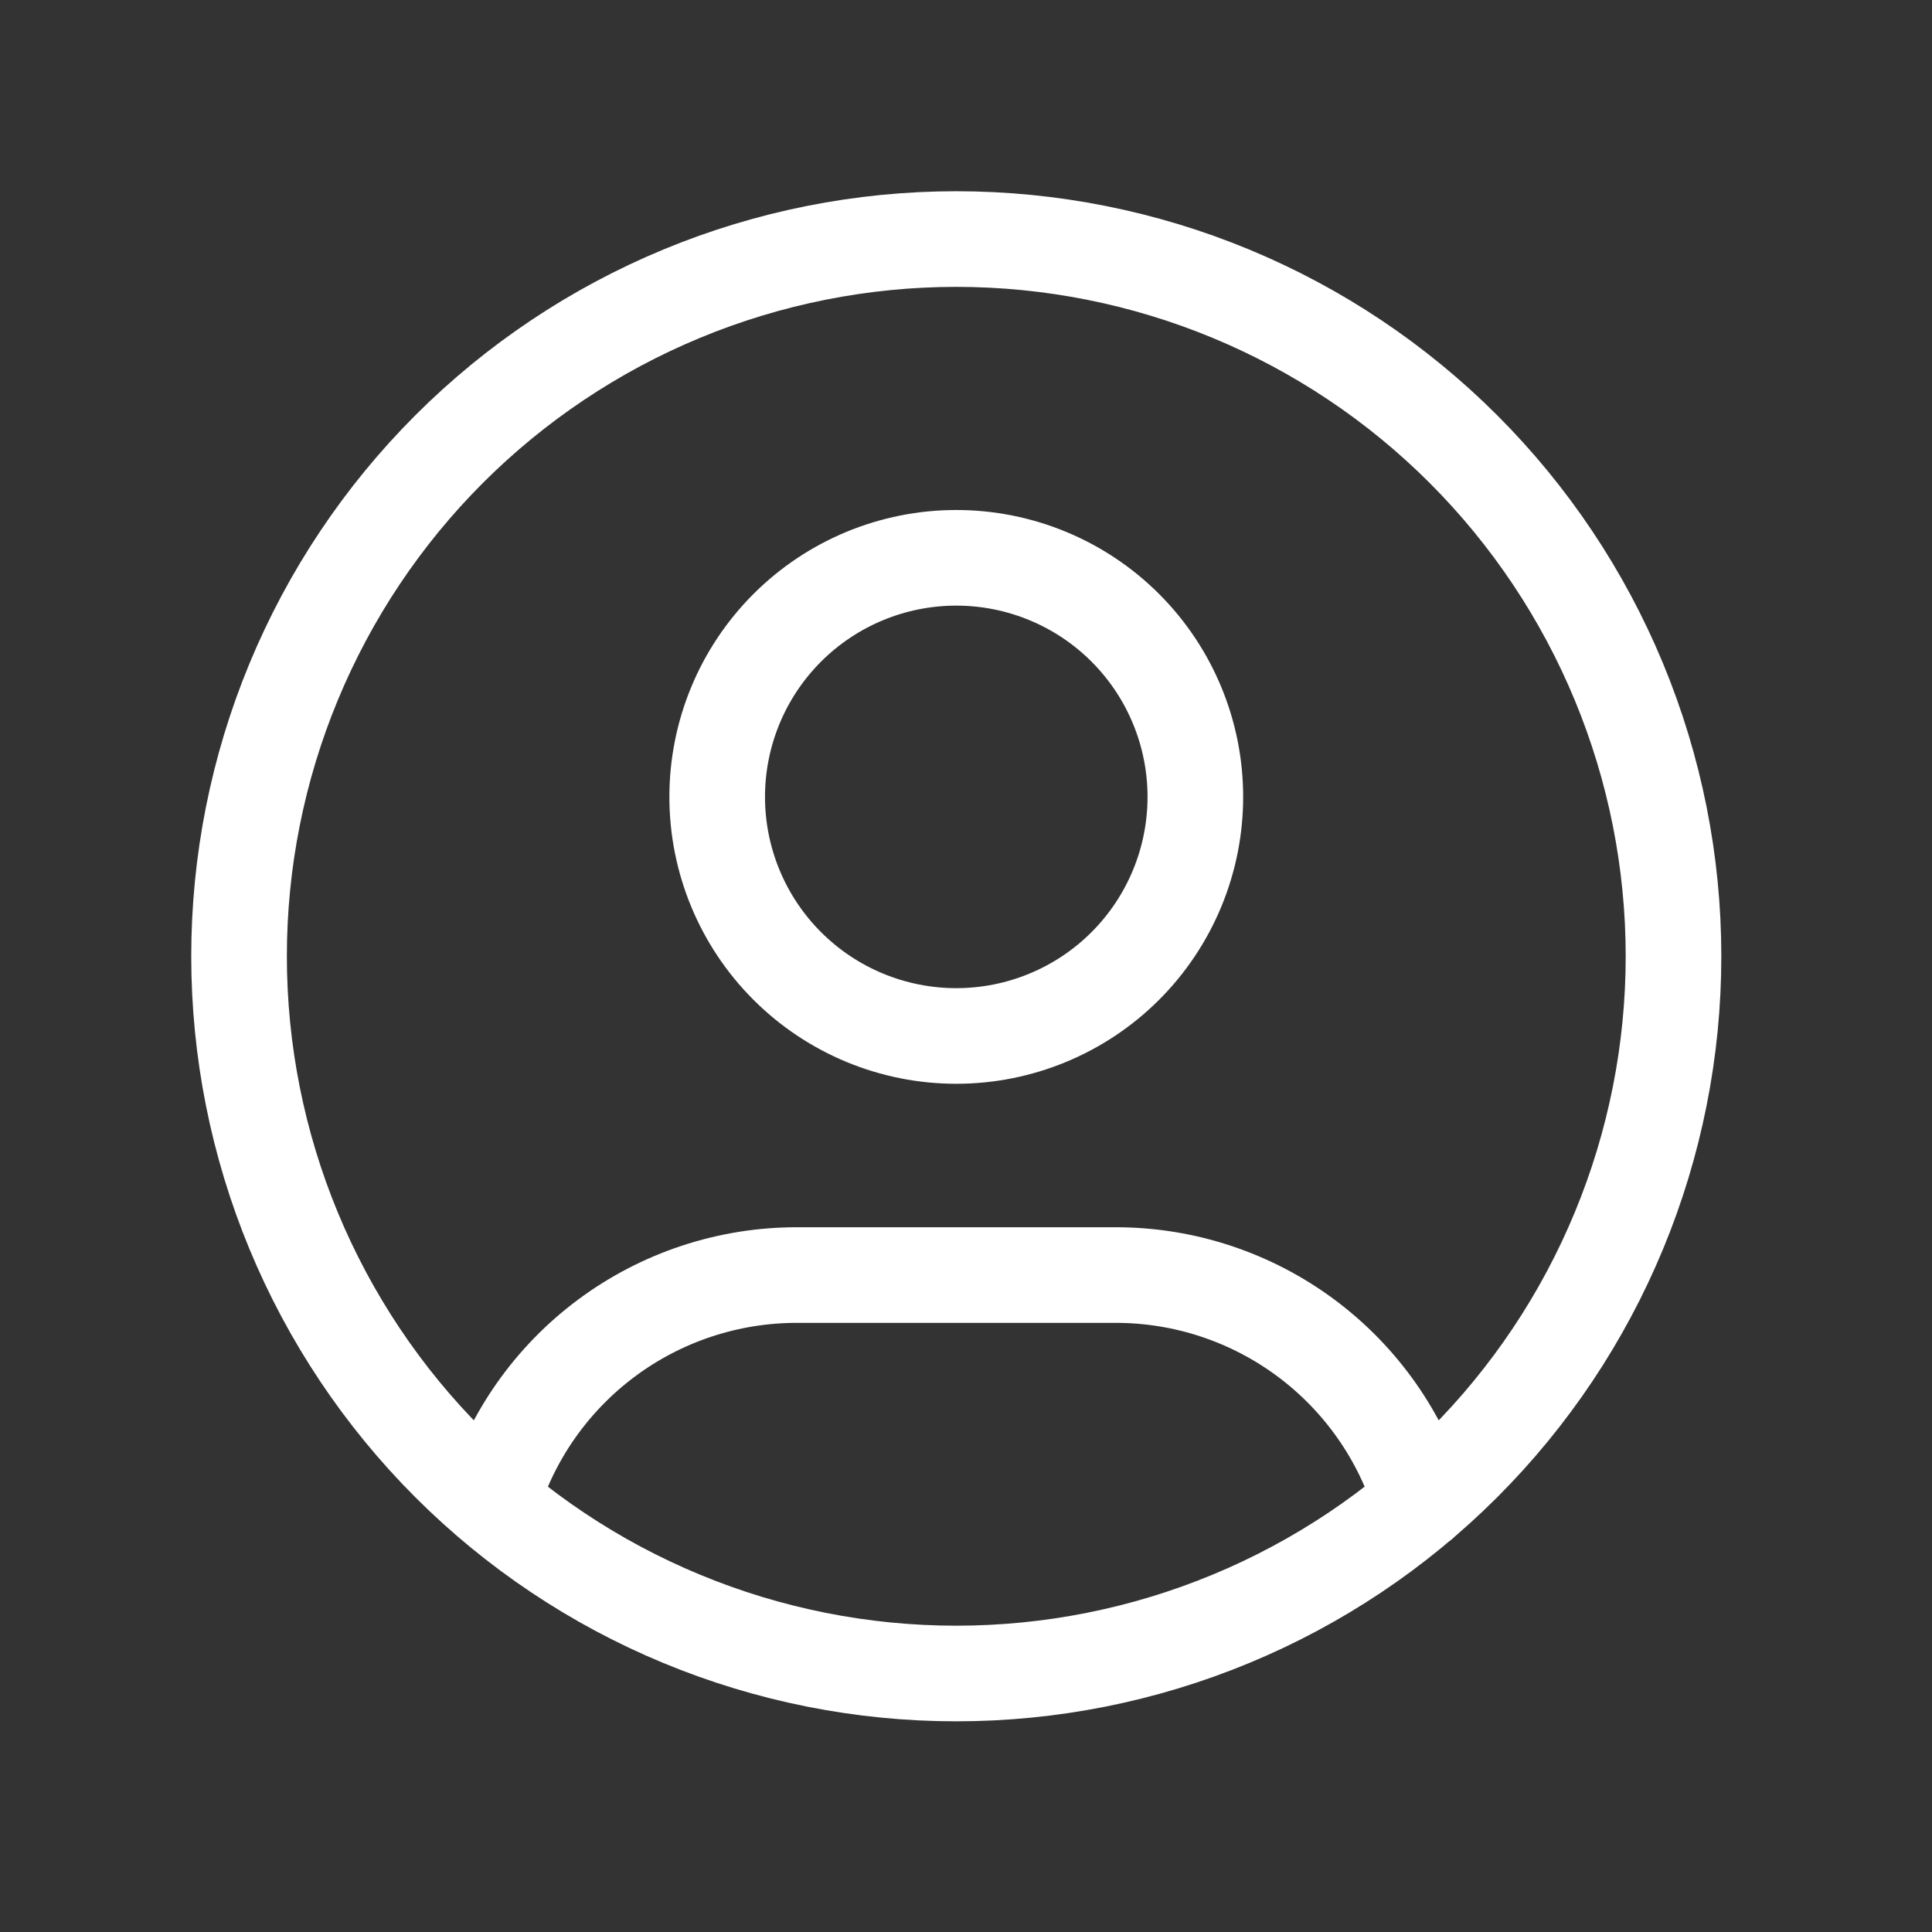 <svg width="83" height="83" viewBox="0 0 83 83" fill="none" xmlns="http://www.w3.org/2000/svg">
<rect x="0" y="0" width="83" height="83" fill="#333333" stroke="none"/>
<path d="M21.116 64.531C21.963 61.71 23.697 59.238 26.06 57.481C28.423 55.724 31.29 54.776 34.235 54.777H47.929C50.878 54.776 53.748 55.726 56.113 57.487C58.478 59.249 60.212 61.726 61.056 64.551M10.27 41.082C10.27 45.129 11.066 49.135 12.615 52.874C14.164 56.612 16.433 60.009 19.294 62.87C22.156 65.731 25.552 68.001 29.291 69.549C33.029 71.098 37.036 71.895 41.082 71.895C45.129 71.895 49.135 71.098 52.874 69.549C56.612 68.001 60.009 65.731 62.87 62.87C65.731 60.009 68.001 56.612 69.549 52.874C71.098 49.135 71.895 45.129 71.895 41.082C71.895 37.036 71.098 33.029 69.549 29.291C68.001 25.552 65.731 22.156 62.87 19.294C60.009 16.433 56.612 14.164 52.874 12.615C49.135 11.066 45.129 10.27 41.082 10.27C37.036 10.27 33.029 11.066 29.291 12.615C25.552 14.164 22.156 16.433 19.294 19.294C16.433 22.156 14.164 25.552 12.615 29.291C11.066 33.029 10.27 37.036 10.27 41.082ZM30.811 34.235C30.811 36.959 31.893 39.571 33.82 41.498C35.746 43.424 38.358 44.506 41.082 44.506C43.806 44.506 46.419 43.424 48.345 41.498C50.271 39.571 51.353 36.959 51.353 34.235C51.353 31.511 50.271 28.898 48.345 26.972C46.419 25.046 43.806 23.964 41.082 23.964C38.358 23.964 35.746 25.046 33.82 26.972C31.893 28.898 30.811 31.511 30.811 34.235Z" stroke="white" stroke-width="4.108" stroke-linecap="round" stroke-linejoin="round"/>
</svg>
